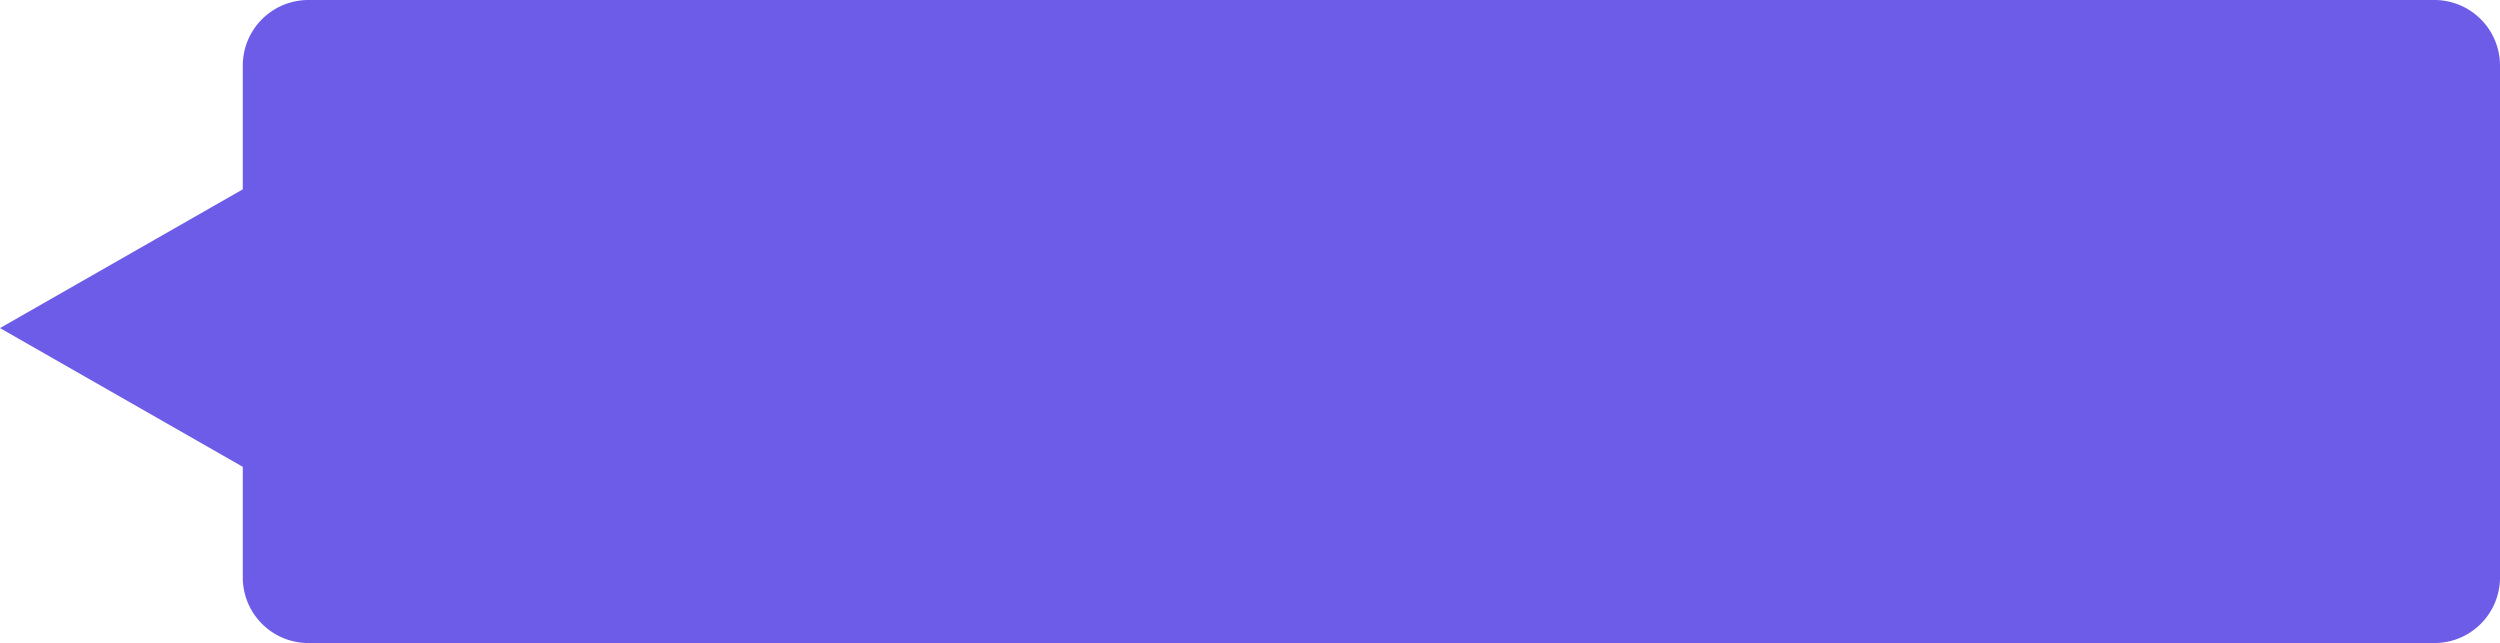 <svg xmlns="http://www.w3.org/2000/svg" width="190.5" height="49" viewBox="0 0 190.5 49"><path d="M23.5,49a5,5,0,0,1-5-5V35.572L0,25,18.5,14.428V5a5,5,0,0,1,5-5h162a5,5,0,0,1,5,5V44a5,5,0,0,1-5,5Z" fill="#6c5ce7"/></svg>
